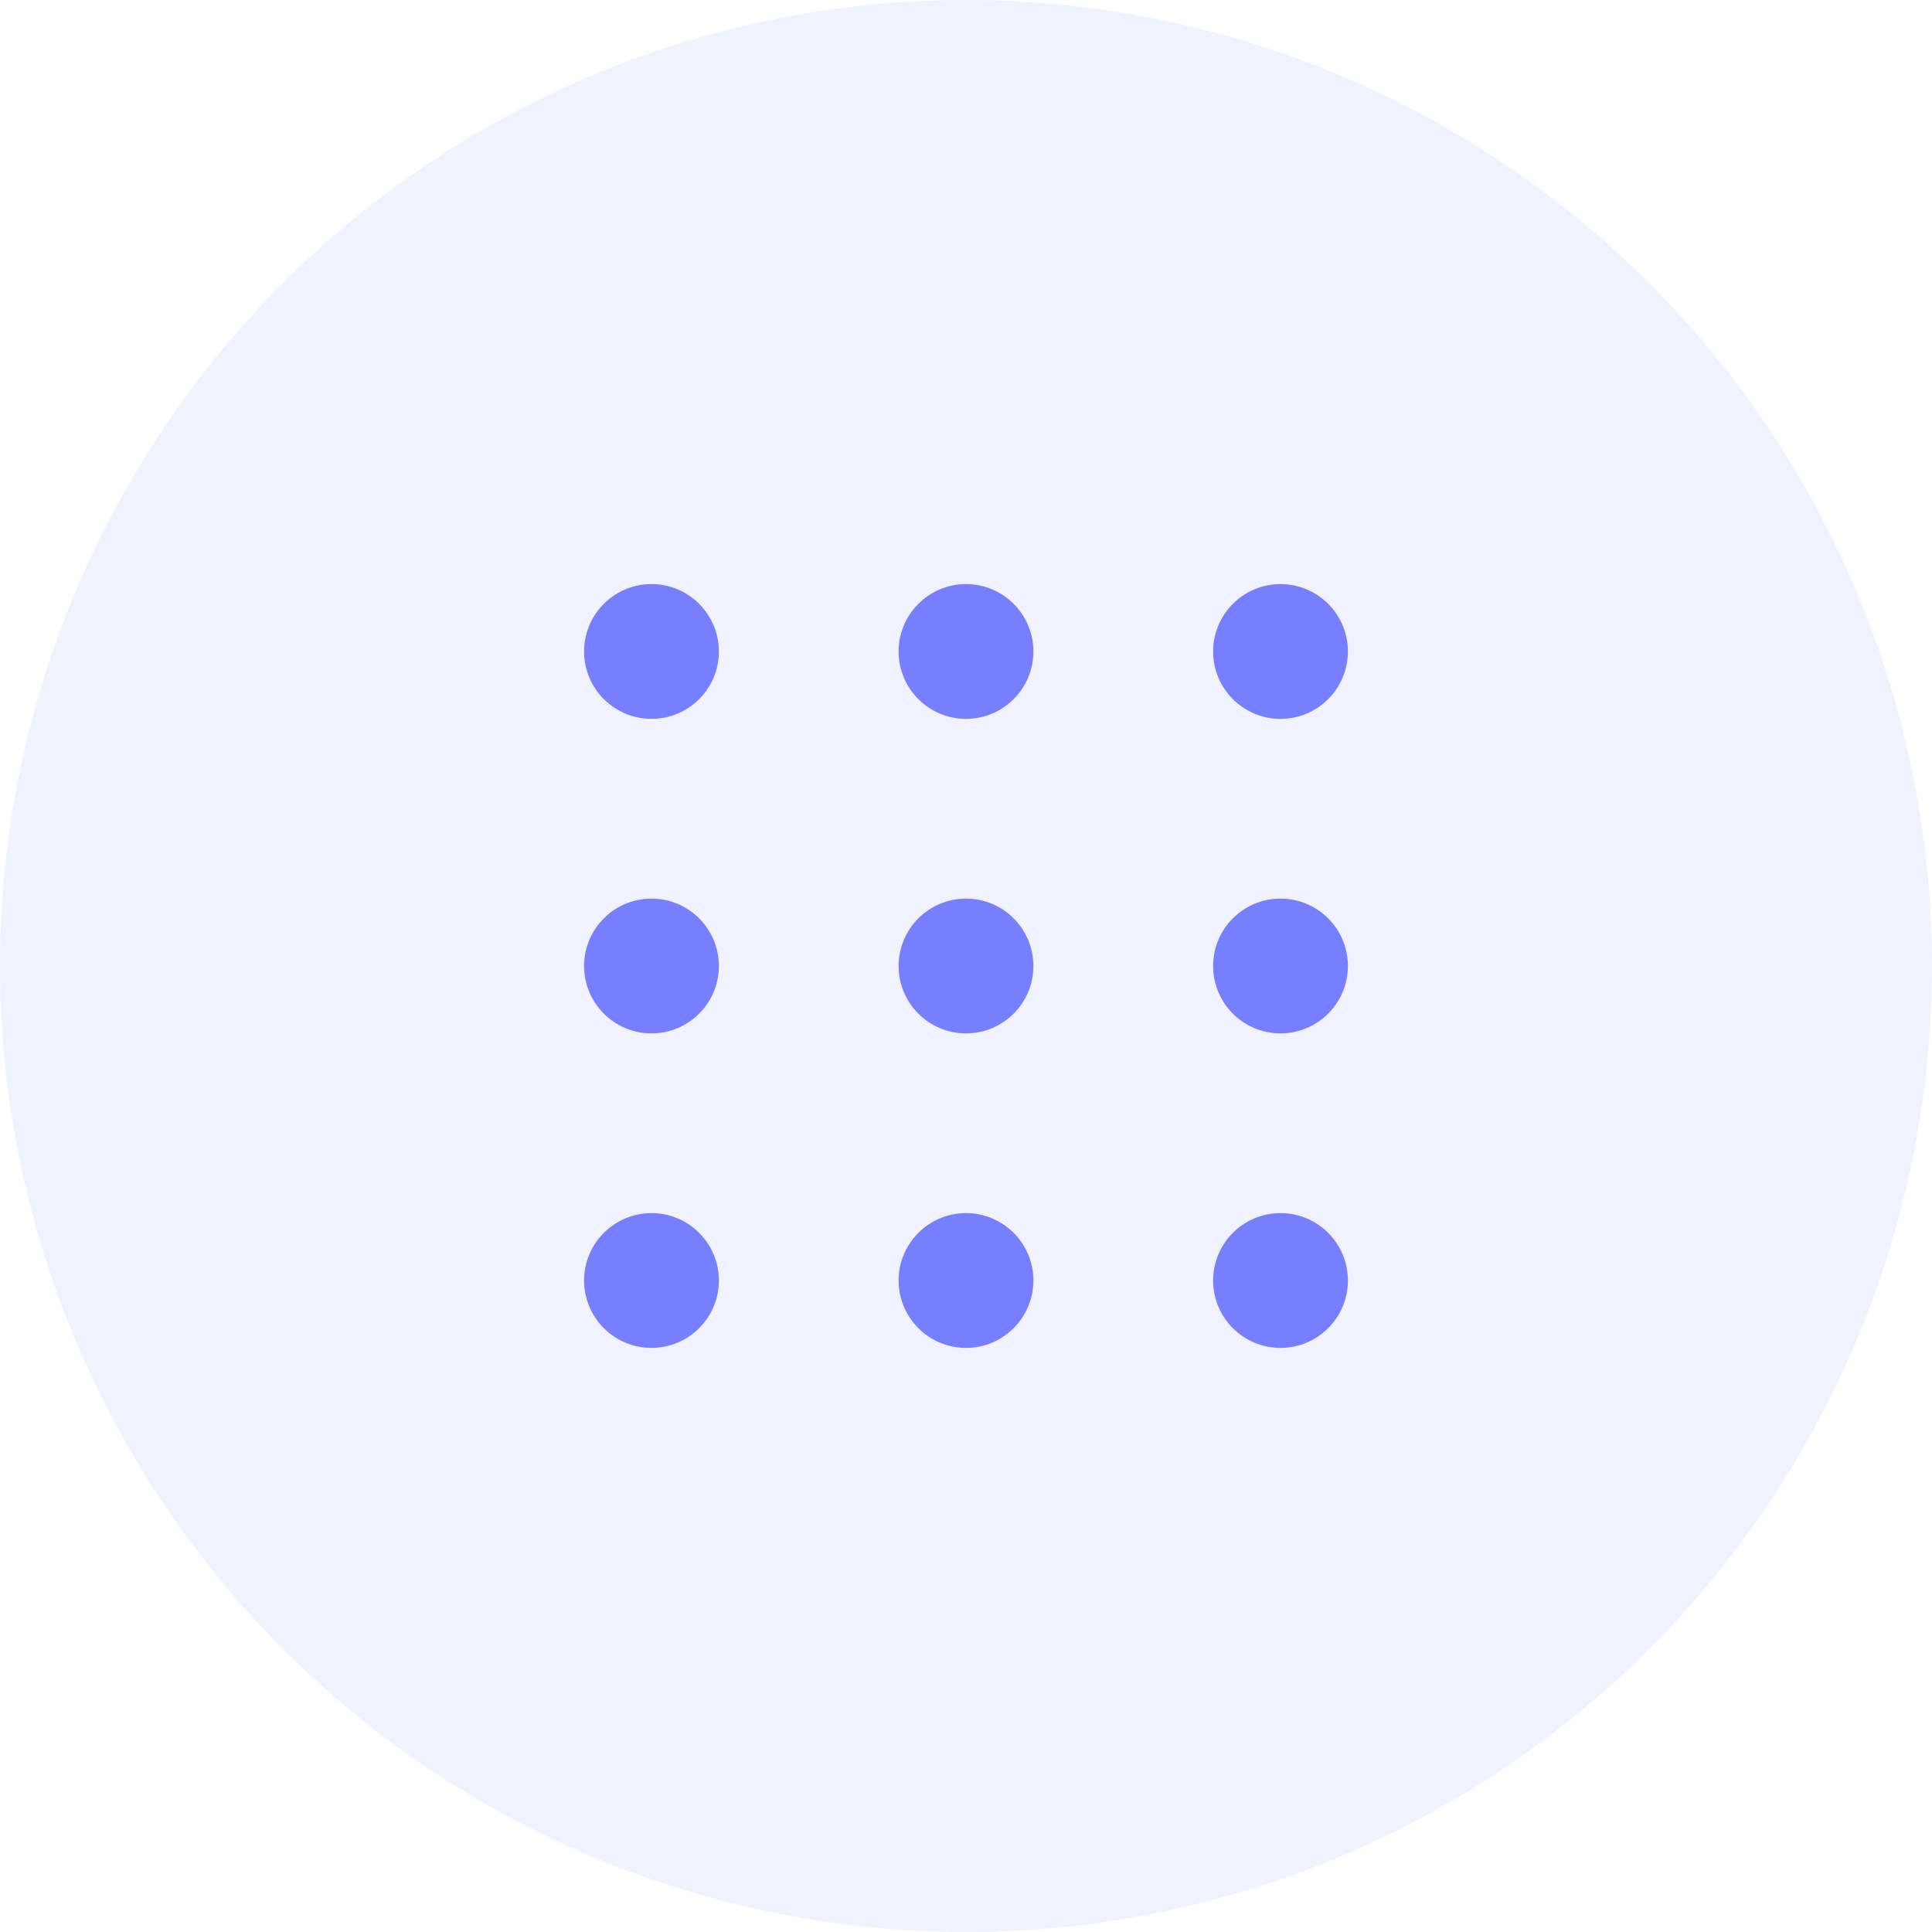 <svg width="43" height="43" viewBox="0 0 43 43" fill="none" xmlns="http://www.w3.org/2000/svg">
<circle opacity="0.1" cx="21.5" cy="21.5" r="21.5" fill="#777FFE"/>
<path d="M14.5 16C15.328 16 16 15.328 16 14.5C16 13.672 15.328 13 14.5 13C13.672 13 13 13.672 13 14.5C13 15.328 13.672 16 14.5 16Z" fill="#777FFE"/>
<path d="M21.5 16C22.328 16 23 15.328 23 14.5C23 13.672 22.328 13 21.5 13C20.672 13 20 13.672 20 14.5C20 15.328 20.672 16 21.5 16Z" fill="#777FFE"/>
<path d="M28.5 16C29.328 16 30 15.328 30 14.5C30 13.672 29.328 13 28.5 13C27.672 13 27 13.672 27 14.5C27 15.328 27.672 16 28.5 16Z" fill="#777FFE"/>
<path d="M14.5 23C15.328 23 16 22.328 16 21.5C16 20.672 15.328 20 14.5 20C13.672 20 13 20.672 13 21.5C13 22.328 13.672 23 14.5 23Z" fill="#777FFE"/>
<path d="M21.5 23C22.328 23 23 22.328 23 21.5C23 20.672 22.328 20 21.5 20C20.672 20 20 20.672 20 21.5C20 22.328 20.672 23 21.5 23Z" fill="#777FFE"/>
<path d="M28.5 23C29.328 23 30 22.328 30 21.5C30 20.672 29.328 20 28.5 20C27.672 20 27 20.672 27 21.5C27 22.328 27.672 23 28.5 23Z" fill="#777FFE"/>
<path d="M14.5 30C15.328 30 16 29.328 16 28.5C16 27.672 15.328 27 14.5 27C13.672 27 13 27.672 13 28.5C13 29.328 13.672 30 14.5 30Z" fill="#777FFE"/>
<path d="M21.5 30C22.328 30 23 29.328 23 28.5C23 27.672 22.328 27 21.5 27C20.672 27 20 27.672 20 28.5C20 29.328 20.672 30 21.5 30Z" fill="#777FFE"/>
<path d="M28.5 30C29.328 30 30 29.328 30 28.5C30 27.672 29.328 27 28.5 27C27.672 27 27 27.672 27 28.5C27 29.328 27.672 30 28.5 30Z" fill="#777FFE"/>
</svg>
